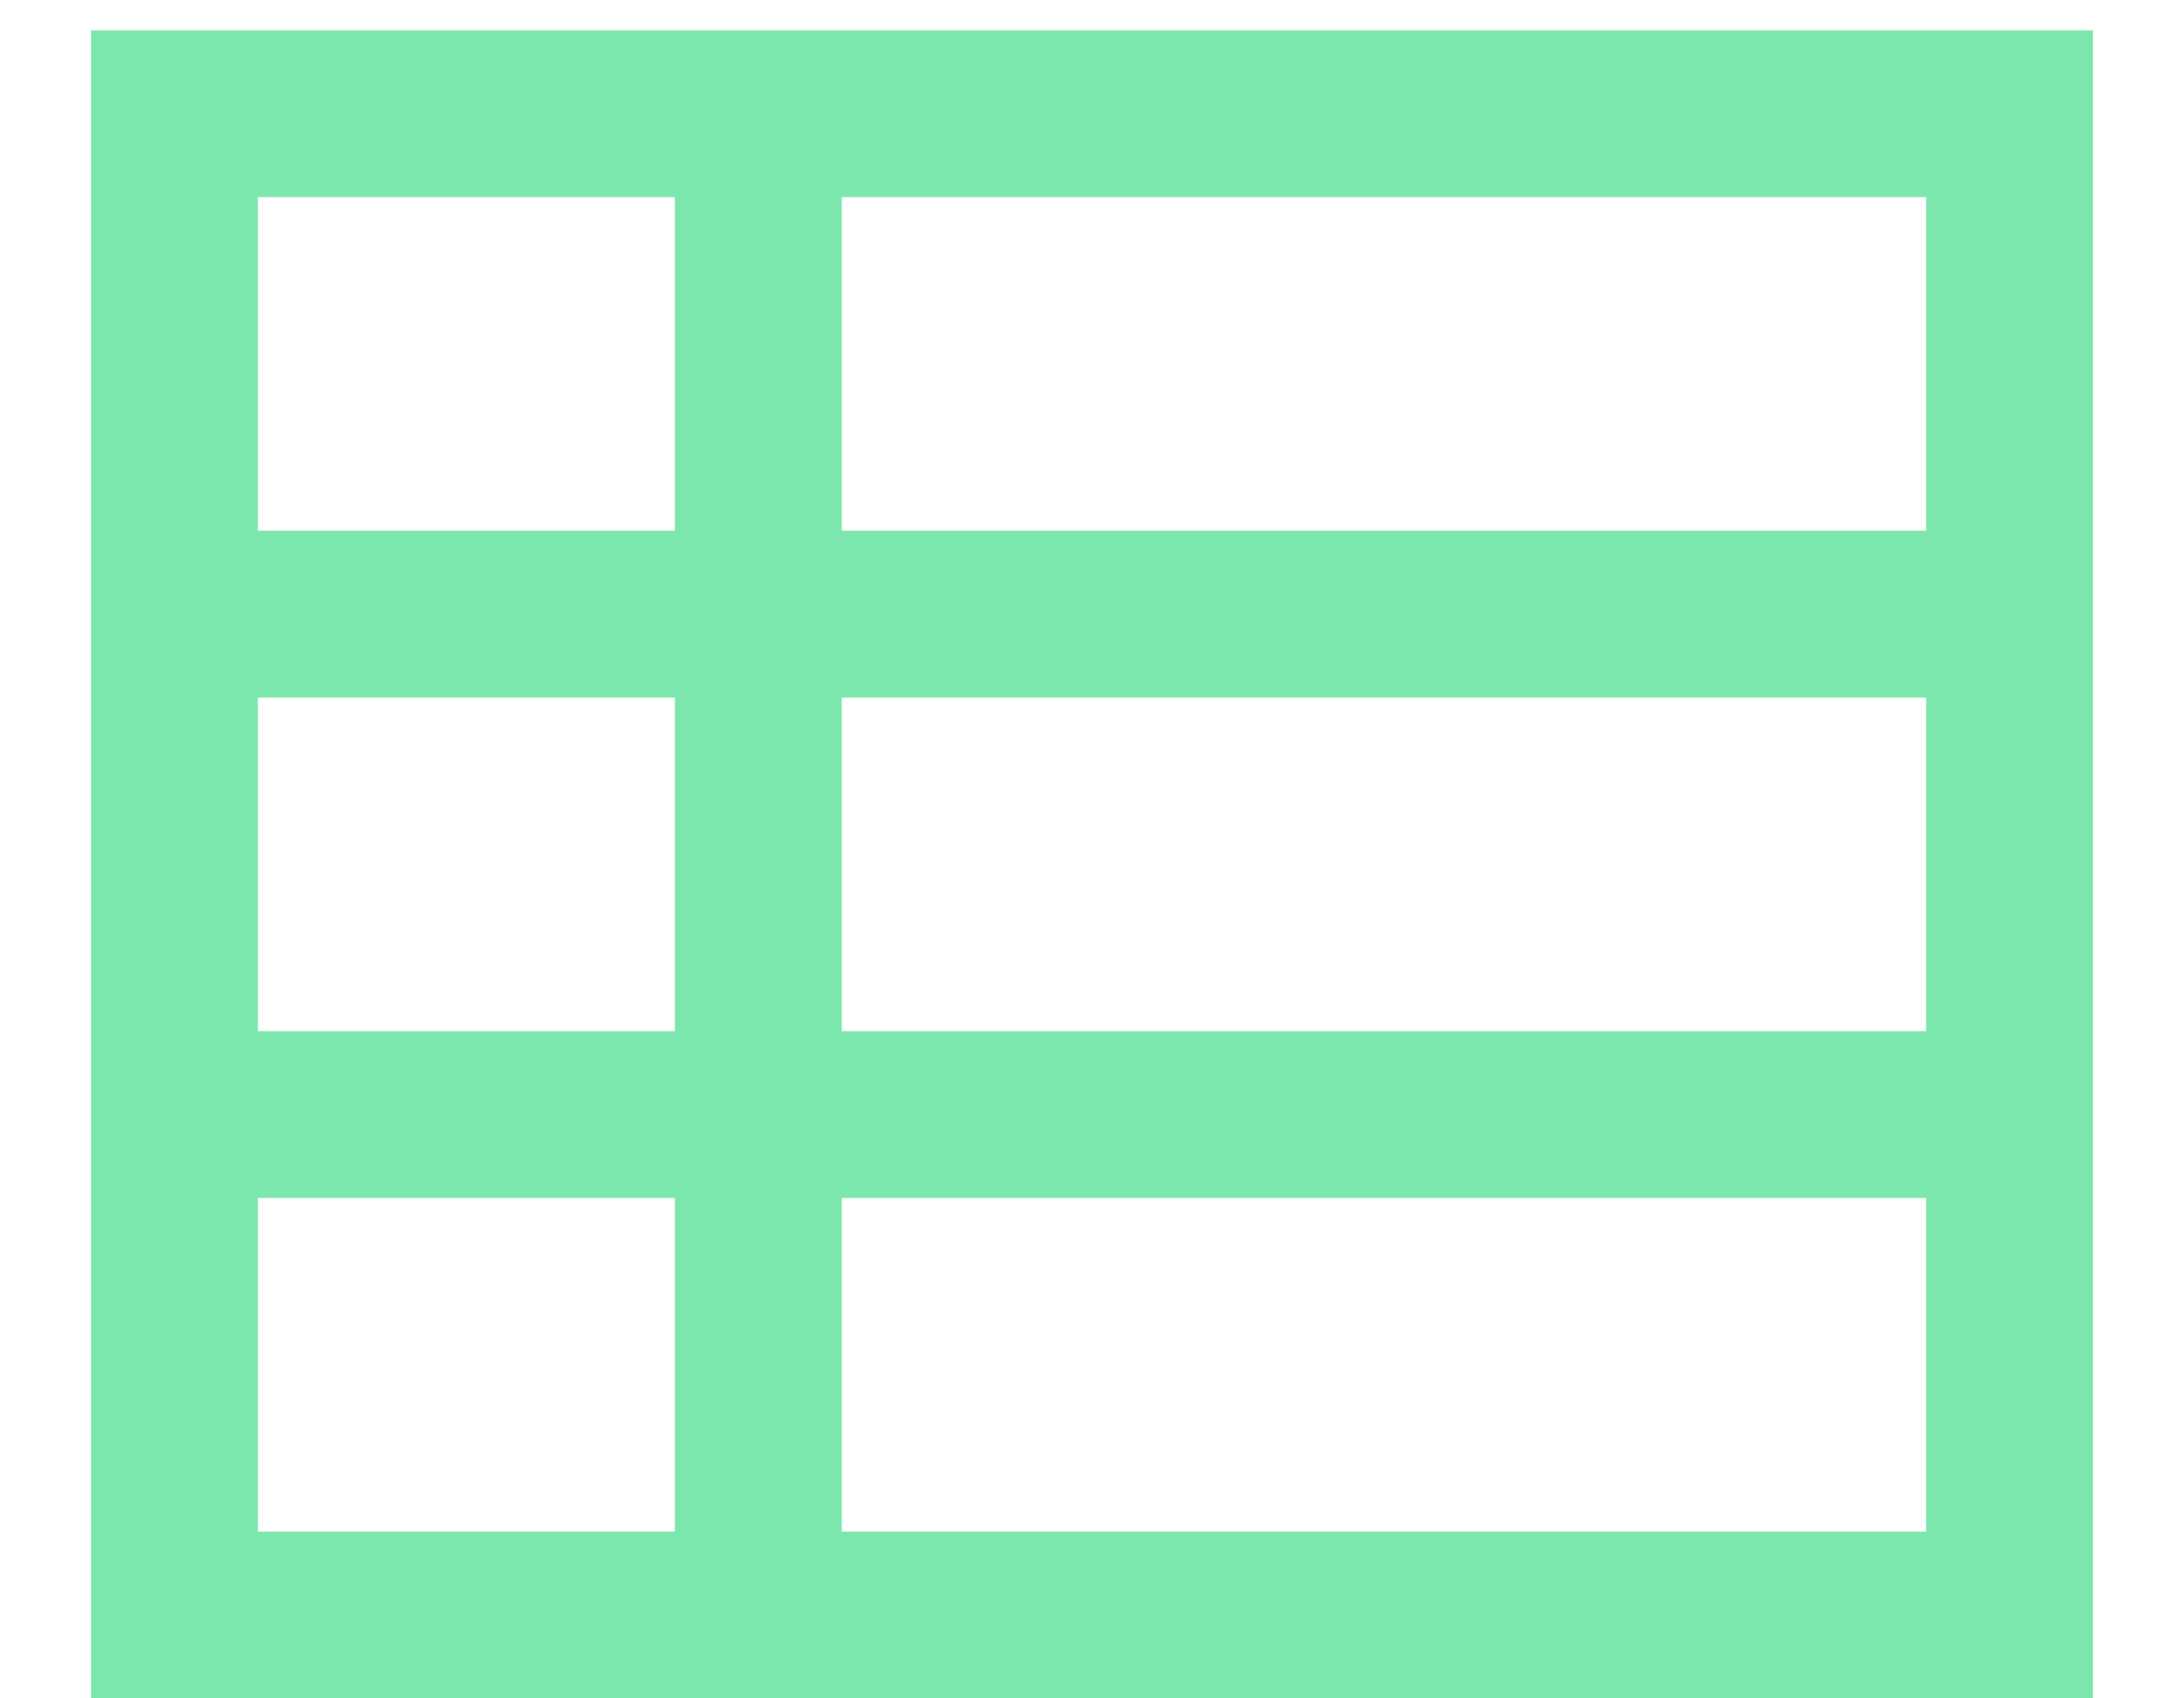 <?xml version="1.0" encoding="UTF-8"?>
<svg width="18px" height="14px" viewBox="0 0 18 14" version="1.1" xmlns="http://www.w3.org/2000/svg" xmlns:xlink="http://www.w3.org/1999/xlink">
    <title> copy</title>
    <g id="POS" stroke="none" stroke-width="1" fill="none" fill-rule="evenodd">
        <g id="POS-/-Sidenav" transform="translate(-17, -463)" fill="#7CE7AC" fill-rule="nonzero">
            <g id="Kanban" transform="translate(17, 463)">
                <path d="M17.25,14 L17.25,0.25 L0.75,0.25 L0.75,14 L17.25,14 Z M5.562,4.375 L2.125,4.375 L2.125,1.625 L5.562,1.625 L5.562,4.375 Z M15.875,4.375 L6.938,4.375 L6.938,1.625 L15.875,1.625 L15.875,4.375 Z M5.562,8.5 L2.125,8.5 L2.125,5.75 L5.562,5.75 L5.562,8.5 Z M15.875,8.5 L6.938,8.5 L6.938,5.75 L15.875,5.75 L15.875,8.5 Z M5.562,12.625 L2.125,12.625 L2.125,9.875 L5.562,9.875 L5.562,12.625 Z M15.875,12.625 L6.938,12.625 L6.938,9.875 L15.875,9.875 L15.875,12.625 Z" id="-copy"></path>
            </g>
        </g>
    </g>
</svg>